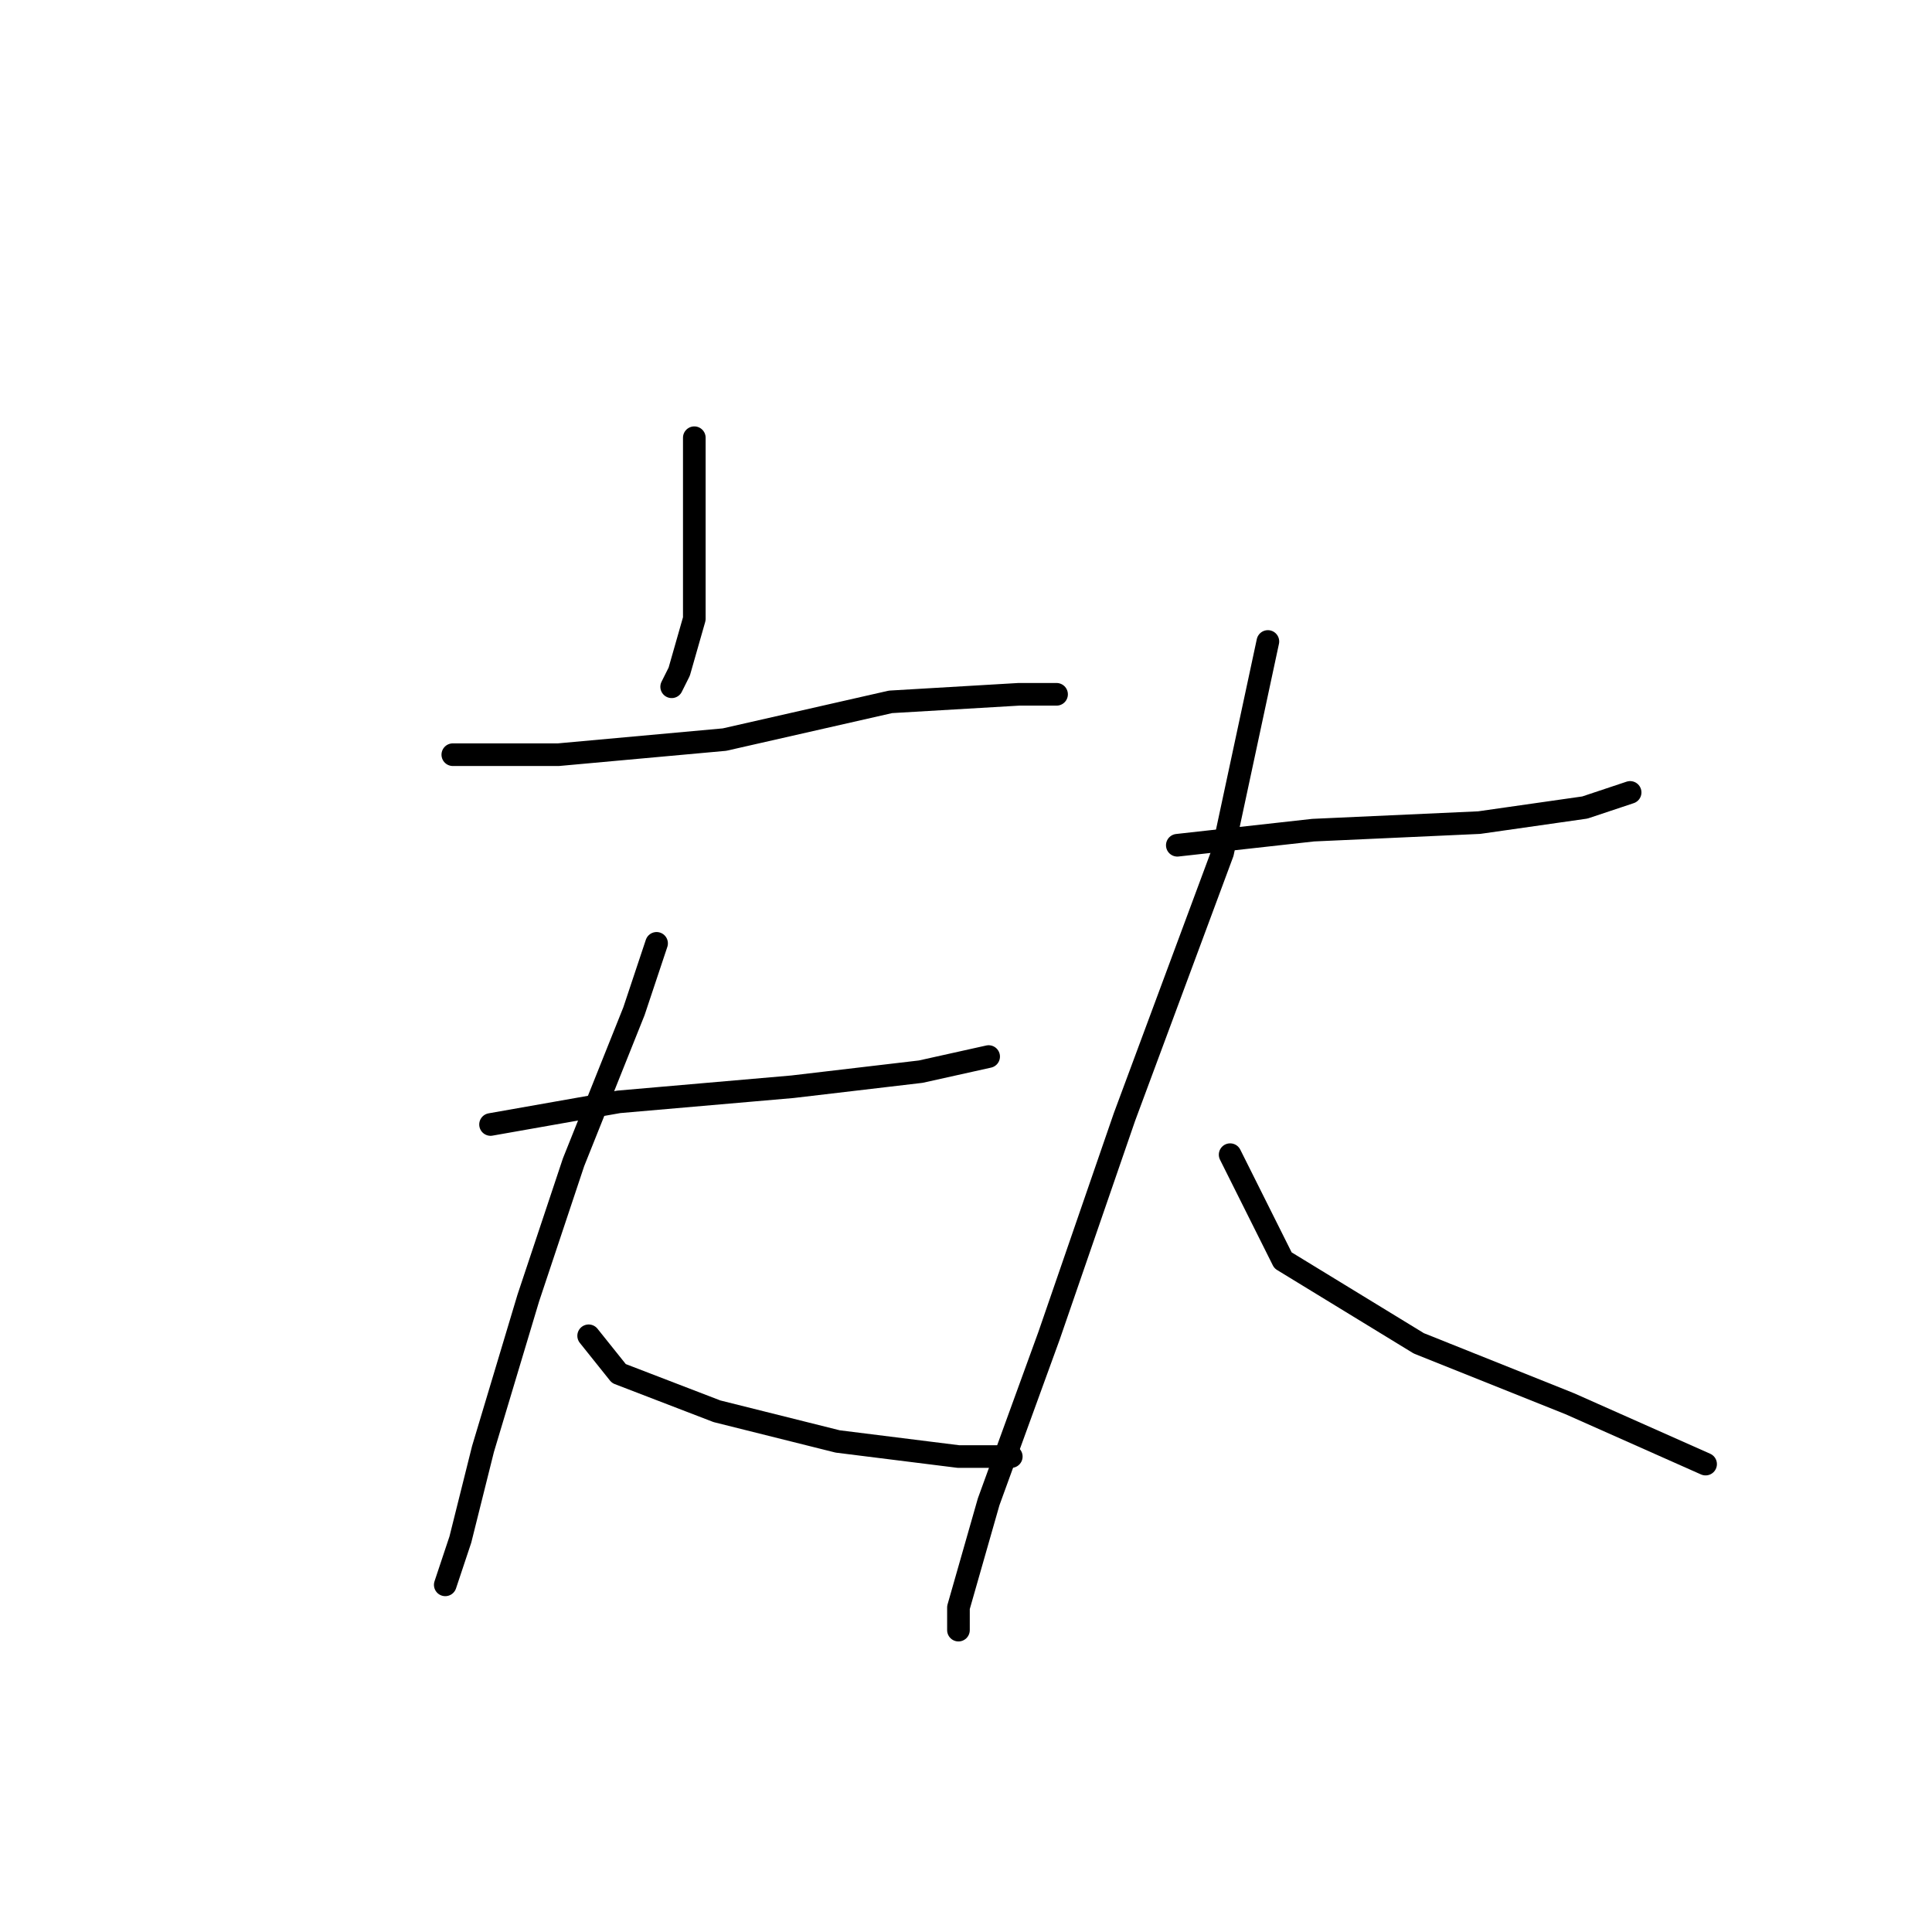 <?xml version="1.0" standalone="no"?>
    <svg width="256" height="256" xmlns="http://www.w3.org/2000/svg" version="1.1">
    <polyline stroke="black" stroke-width="3" stroke-linecap="round" fill="transparent" stroke-linejoin="round" points="92 58 92 71 92 82 90 89 89 91 89 91 " />
        <polyline stroke="black" stroke-width="3" stroke-linecap="round" fill="transparent" stroke-linejoin="round" points="60 100 74 100 96 98 118 93 135 92 140 92 140 92 " />
        <polyline stroke="black" stroke-width="3" stroke-linecap="round" fill="transparent" stroke-linejoin="round" points="65 149 82 146 105 144 122 142 131 140 131 140 " />
        <polyline stroke="black" stroke-width="3" stroke-linecap="round" fill="transparent" stroke-linejoin="round" points="87 125 84 134 76 154 70 172 64 192 61 204 59 210 59 210 " />
        <polyline stroke="black" stroke-width="3" stroke-linecap="round" fill="transparent" stroke-linejoin="round" points="78 177 82 182 95 187 111 191 127 193 134 193 134 193 " />
        <polyline stroke="black" stroke-width="3" stroke-linecap="round" fill="transparent" stroke-linejoin="round" points="156 112 174 110 196 109 210 107 216 105 216 105 " />
        <polyline stroke="black" stroke-width="3" stroke-linecap="round" fill="transparent" stroke-linejoin="round" points="168 85 162 113 149 148 139 177 131 199 127 213 127 216 127 216 " />
        <polyline stroke="black" stroke-width="3" stroke-linecap="round" fill="transparent" stroke-linejoin="round" points="163 153 170 167 188 178 208 186 226 194 226 194 " />
        </svg>